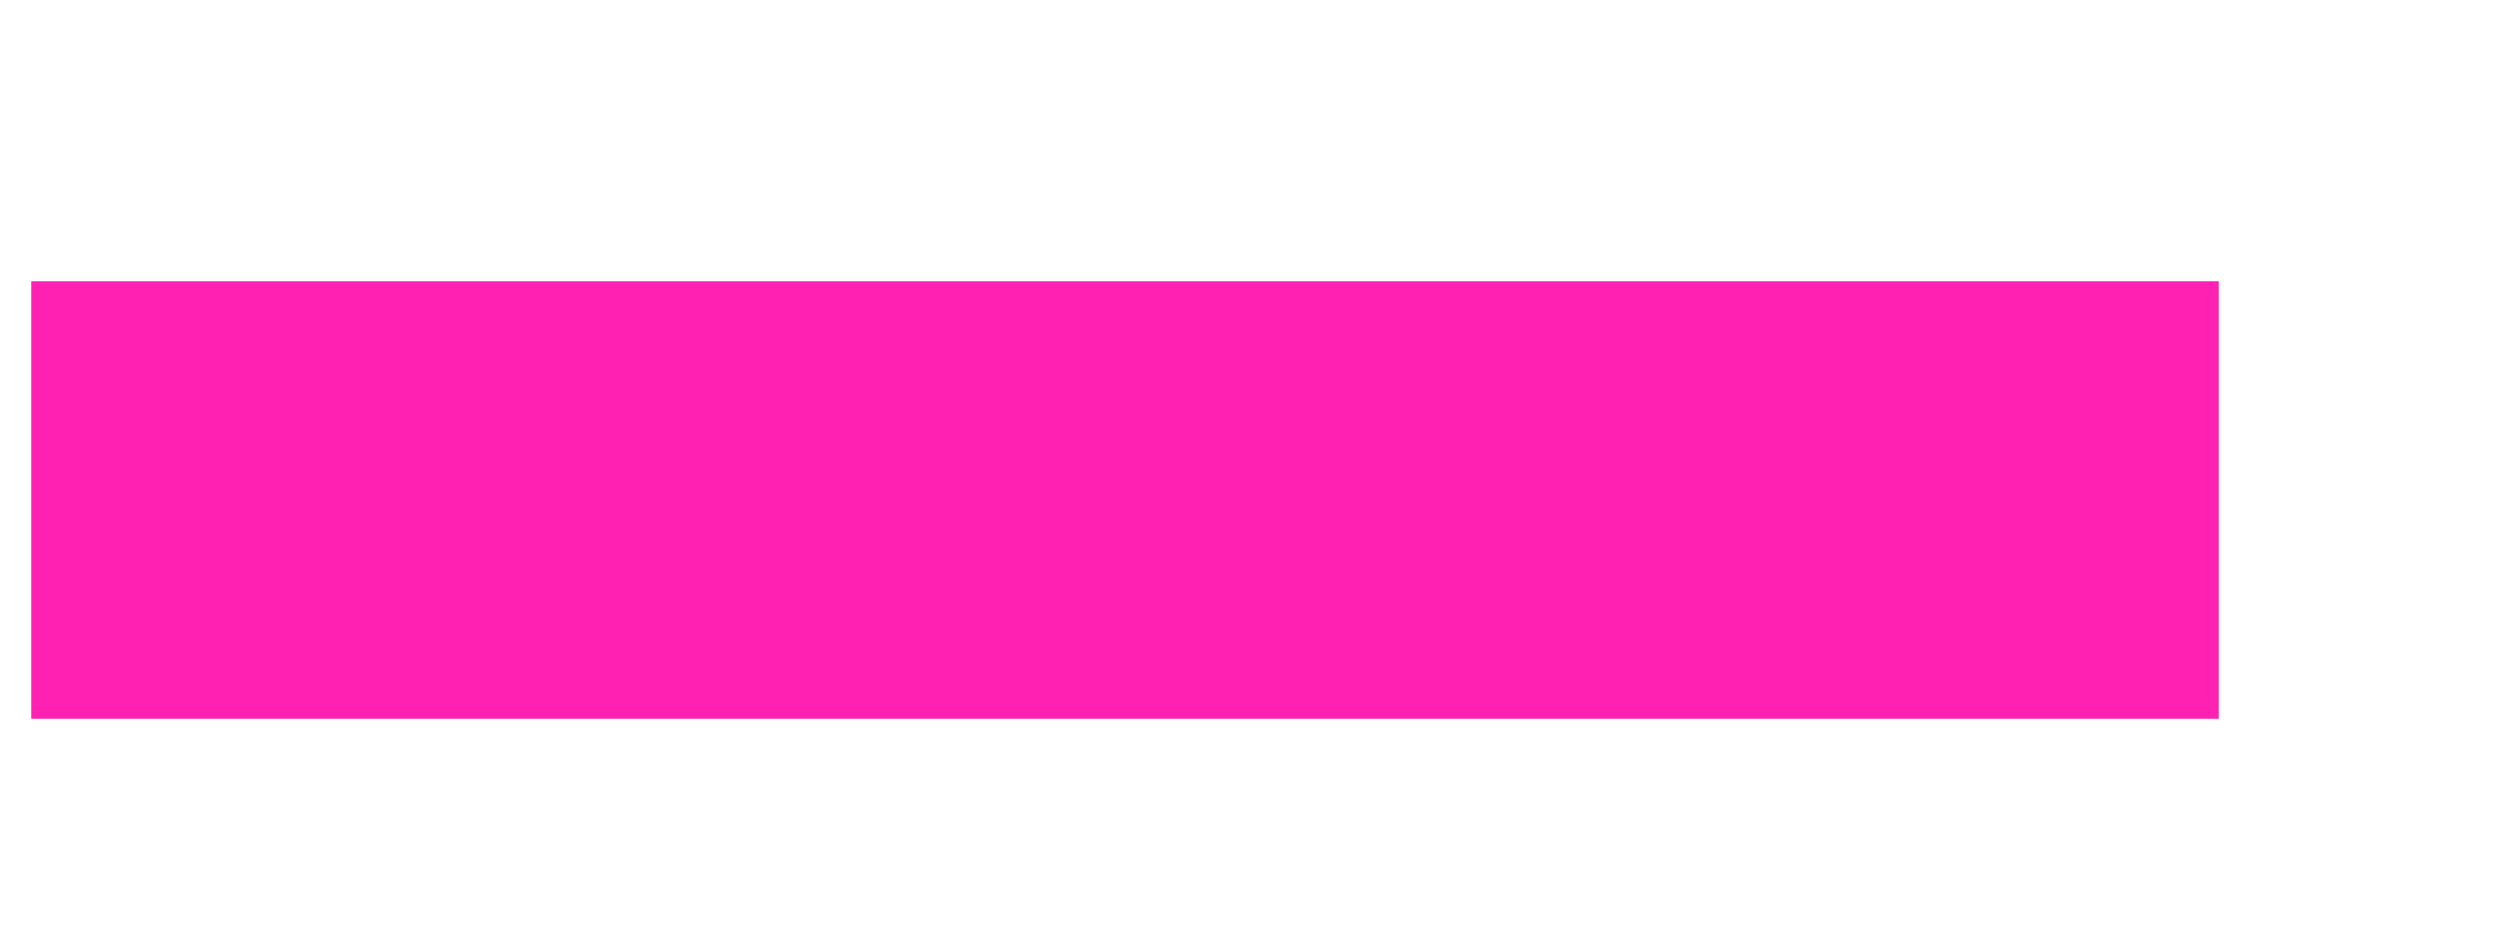 <?xml version="1.0" encoding="UTF-8"?>
<svg width="8px" height="3px" viewBox="0 0 8 3" version="1.1" xmlns="http://www.w3.org/2000/svg" xmlns:xlink="http://www.w3.org/1999/xlink">
    <!-- Generator: Sketch 60.1 (88133) - https://sketch.com -->
    <title>dash</title>
    <desc>Created with Sketch.</desc>
    <g id="PROMOTER_Events" stroke="none" stroke-width="1" fill="none" fill-rule="evenodd">
        <g id="email-list-2" transform="translate(-925, -563)" fill="#FF22B2">
            <g id="Group-9" transform="translate(450, 241)">
                <g id="Group-6" transform="translate(0, 41)">
                    <g id="modal">
                        <g id="Group-4-Copy" transform="translate(466, 270)">
                            <rect id="dash" x="9.1" y="11.9" width="7" height="1.4"></rect>
                        </g>
                    </g>
                </g>
            </g>
        </g>
    </g>
</svg>
